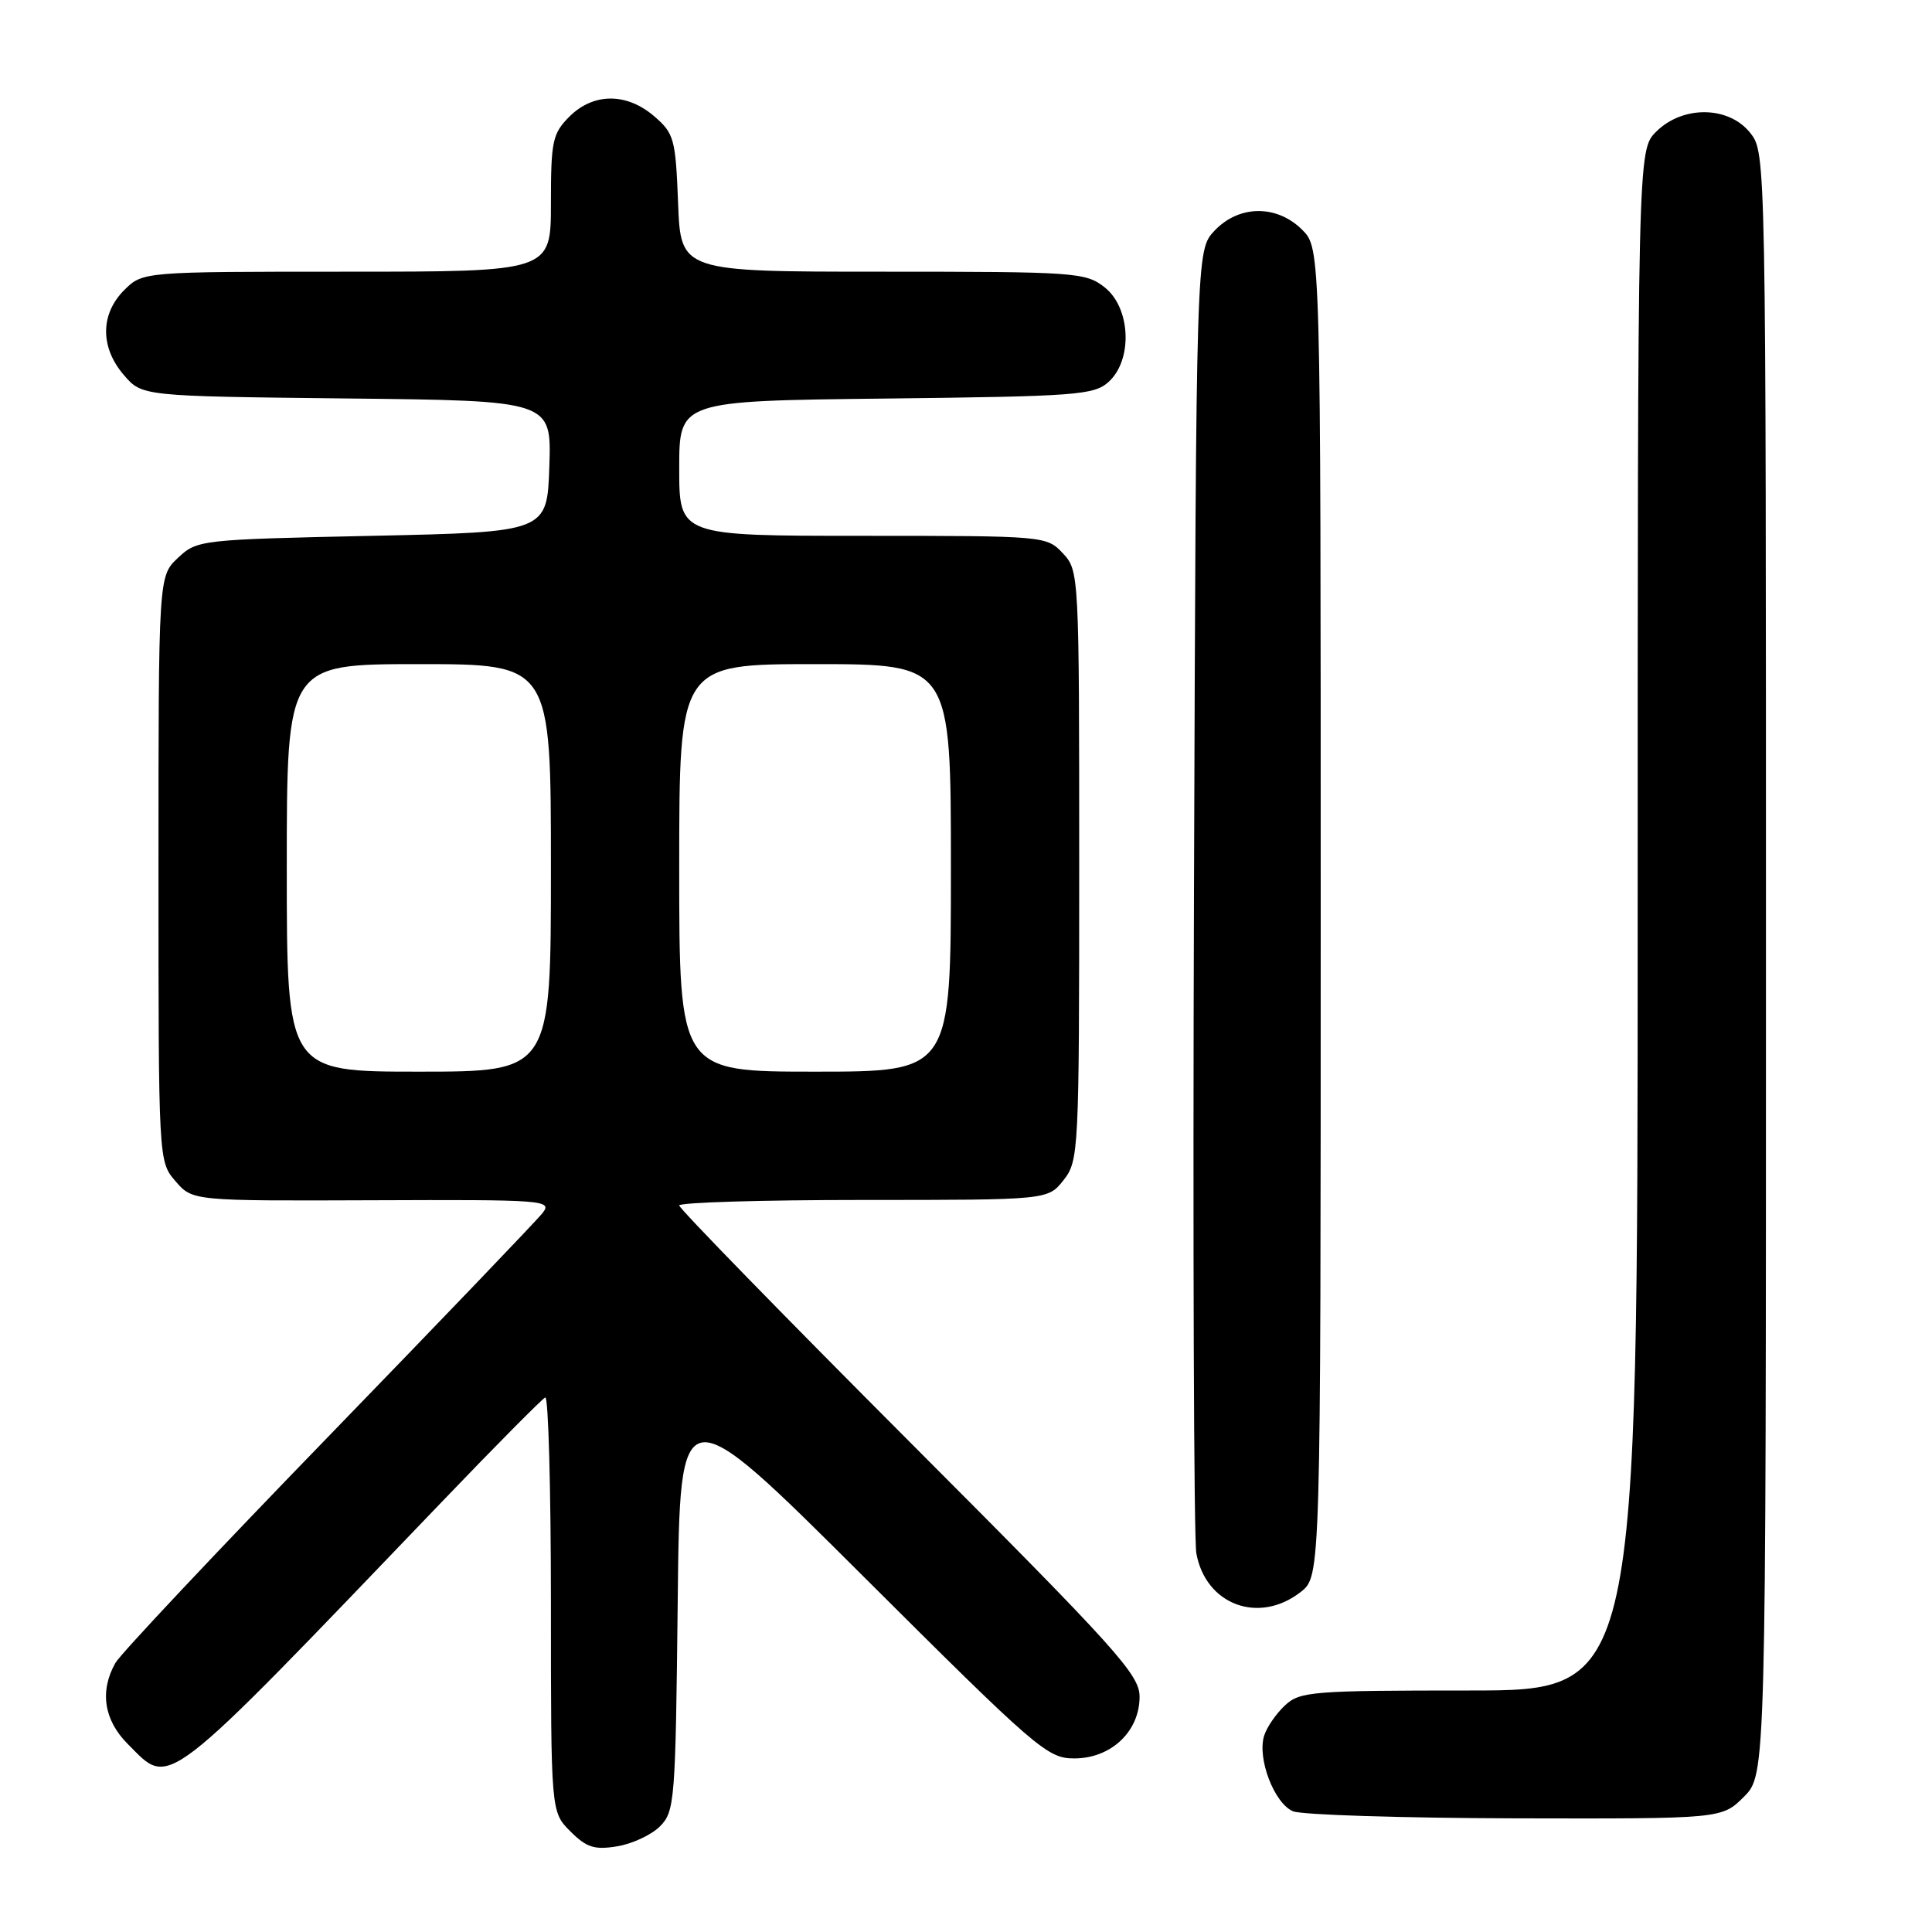 <?xml version="1.0" encoding="UTF-8" standalone="no"?>
<!DOCTYPE svg PUBLIC "-//W3C//DTD SVG 1.1//EN" "http://www.w3.org/Graphics/SVG/1.1/DTD/svg11.dtd" >
<svg xmlns="http://www.w3.org/2000/svg" xmlns:xlink="http://www.w3.org/1999/xlink" version="1.1" viewBox="0 0 256 256">
 <g >
 <path fill="currentColor"
d=" M 87.44 242.01 C 89.41 240.04 89.51 238.67 89.80 212.30 C 90.09 184.65 90.09 184.65 114.34 208.82 C 137.37 231.78 138.78 233.00 142.34 233.00 C 147.22 233.00 151.00 229.43 151.00 224.83 C 151.00 221.89 148.01 218.58 120.50 191.02 C 103.72 174.21 90.00 160.13 90.00 159.73 C 90.00 159.33 100.99 159.00 114.43 159.00 C 138.85 159.00 138.85 159.00 140.93 156.37 C 142.94 153.80 143.00 152.67 143.00 114.68 C 143.00 75.96 142.98 75.61 140.83 73.31 C 138.67 71.02 138.46 71.00 114.33 71.00 C 90.00 71.00 90.00 71.00 90.00 62.06 C 90.00 53.12 90.00 53.12 117.40 52.81 C 142.69 52.52 144.96 52.35 146.90 50.60 C 150.12 47.67 149.83 40.80 146.37 38.07 C 143.85 36.09 142.53 36.00 116.96 36.00 C 90.20 36.00 90.20 36.00 89.85 26.91 C 89.52 18.40 89.32 17.67 86.69 15.41 C 83.03 12.26 78.63 12.28 75.45 15.45 C 73.21 17.70 73.00 18.68 73.00 26.95 C 73.00 36.00 73.00 36.00 45.95 36.00 C 18.91 36.00 18.91 36.00 16.45 38.45 C 13.28 41.63 13.26 46.03 16.41 49.69 C 18.82 52.50 18.82 52.50 45.95 52.80 C 73.08 53.09 73.08 53.09 72.79 61.80 C 72.50 70.50 72.50 70.50 49.33 71.00 C 26.50 71.49 26.12 71.54 23.58 73.92 C 21.00 76.35 21.00 76.35 21.00 115.12 C 21.00 153.89 21.00 153.89 23.25 156.51 C 25.51 159.13 25.51 159.13 49.40 159.04 C 72.15 158.95 73.22 159.03 71.90 160.72 C 71.14 161.70 58.36 175.03 43.51 190.35 C 28.65 205.67 15.95 219.17 15.29 220.35 C 13.18 224.08 13.77 227.92 16.92 231.08 C 22.70 236.85 21.02 238.14 58.55 199.00 C 65.67 191.57 71.84 185.35 72.25 185.17 C 72.66 184.98 73.00 197.27 73.00 212.46 C 73.00 240.09 73.00 240.09 75.57 242.66 C 77.71 244.80 78.76 245.14 81.76 244.65 C 83.75 244.33 86.31 243.14 87.44 242.01 Z  M 231.08 238.08 C 234.00 235.15 234.00 235.15 234.00 127.71 C 234.00 20.53 233.99 20.26 231.93 17.63 C 229.09 14.02 222.97 13.94 219.45 17.45 C 217.00 19.91 217.00 19.91 217.00 121.95 C 217.00 224.00 217.00 224.00 194.69 224.00 C 173.89 224.00 172.23 224.13 170.27 225.97 C 169.11 227.05 167.86 228.85 167.51 229.98 C 166.55 232.98 168.86 239.00 171.35 240.01 C 172.53 240.48 185.80 240.90 200.83 240.94 C 228.15 241.00 228.15 241.00 231.08 238.08 Z  M 172.37 210.93 C 175.00 208.85 175.00 208.85 175.00 120.88 C 175.00 32.91 175.00 32.91 172.55 30.45 C 169.18 27.09 164.16 27.14 160.92 30.58 C 158.50 33.16 158.50 33.16 158.21 117.83 C 158.05 164.40 158.19 203.99 158.52 205.81 C 159.75 212.66 166.83 215.28 172.37 210.93 Z  M 38.00 115.00 C 38.00 88.00 38.00 88.00 55.50 88.00 C 73.00 88.00 73.00 88.00 73.00 115.00 C 73.00 142.00 73.00 142.00 55.50 142.00 C 38.00 142.00 38.00 142.00 38.00 115.00 Z  M 90.00 115.00 C 90.00 88.00 90.00 88.00 108.00 88.00 C 126.00 88.00 126.00 88.00 126.00 115.00 C 126.00 142.00 126.00 142.00 108.00 142.00 C 90.00 142.00 90.00 142.00 90.00 115.00 Z "/>
</g>
</svg>